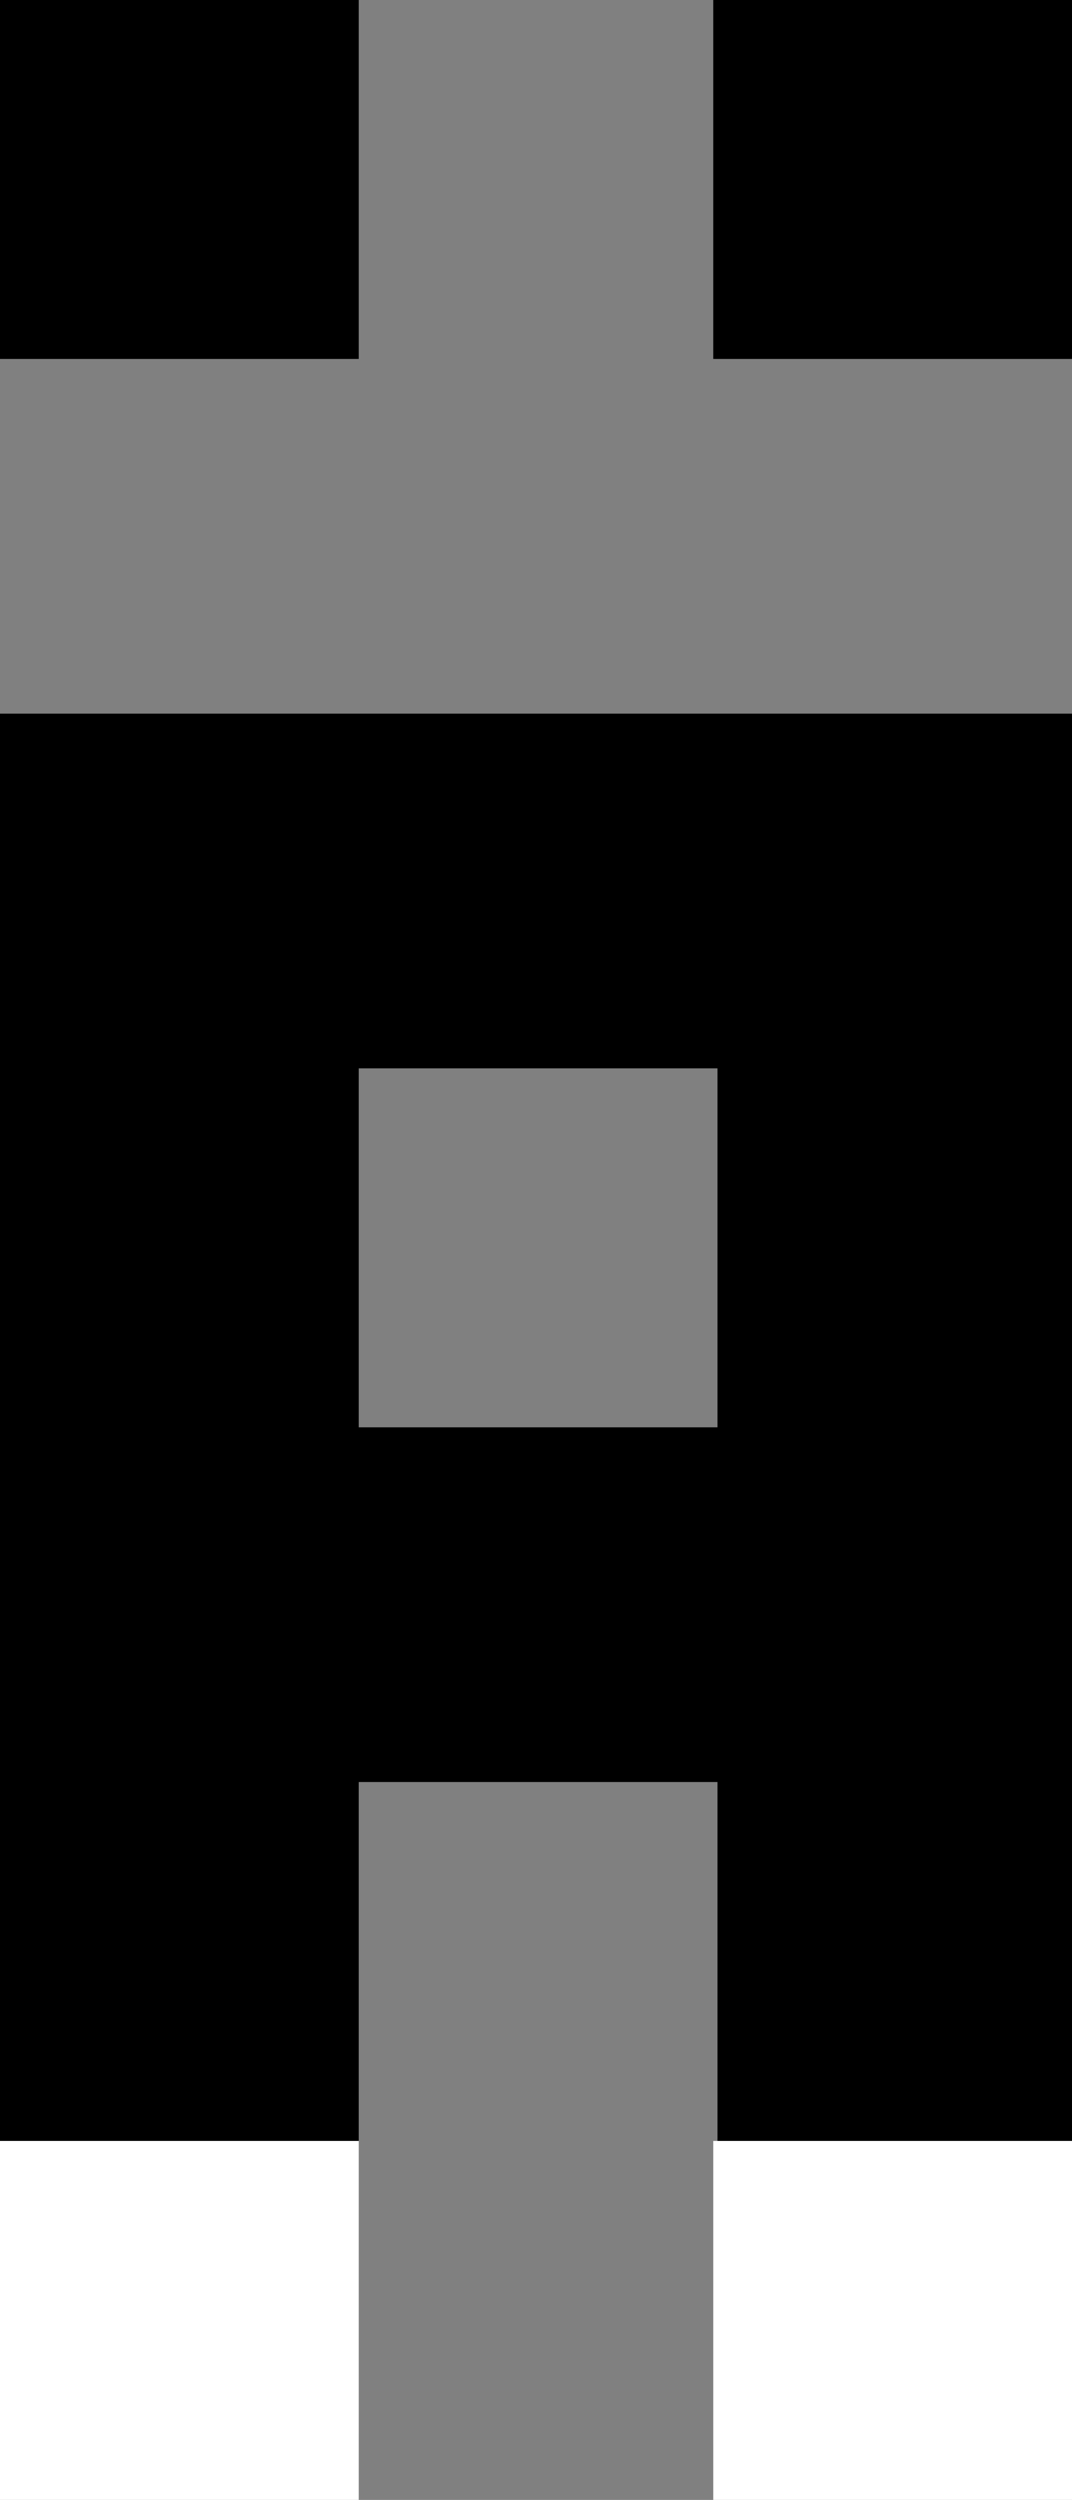 <!-- Generator: Adobe Illustrator 19.0.1, SVG Export Plug-In  -->
<svg version="1.1"
	 xmlns="http://www.w3.org/2000/svg" xmlns:xlink="http://www.w3.org/1999/xlink" xmlns:a="http://ns.adobe.com/AdobeSVGViewerExtensions/3.0/"
	 x="0px" y="0px" width="25.4px" height="59.2px" viewBox="0 0 25.4 59.2" enable-background="new 0 0 25.4 59.2"
	 xml:space="preserve">
<rect x="0" y="0" width="25.4" height="59.2" fill="#808080" stroke="none"/>
<defs>
</defs>
<rect width="8.5" height="8.5"/>
<path d="M0,16.9v33.8h8.5v-8.5h8.5v8.5h8.5V16.9H0z M16.9,33.8H8.5v-8.5h8.5V33.8z"/>
<rect x="16.9" width="8.5" height="8.5"/>
<rect y="50.7" fill="#FFFFFF" width="8.5" height="8.5"/>
<rect x="16.9" y="50.7" fill="#FFFFFF" width="8.5" height="8.5"/>
</svg>
